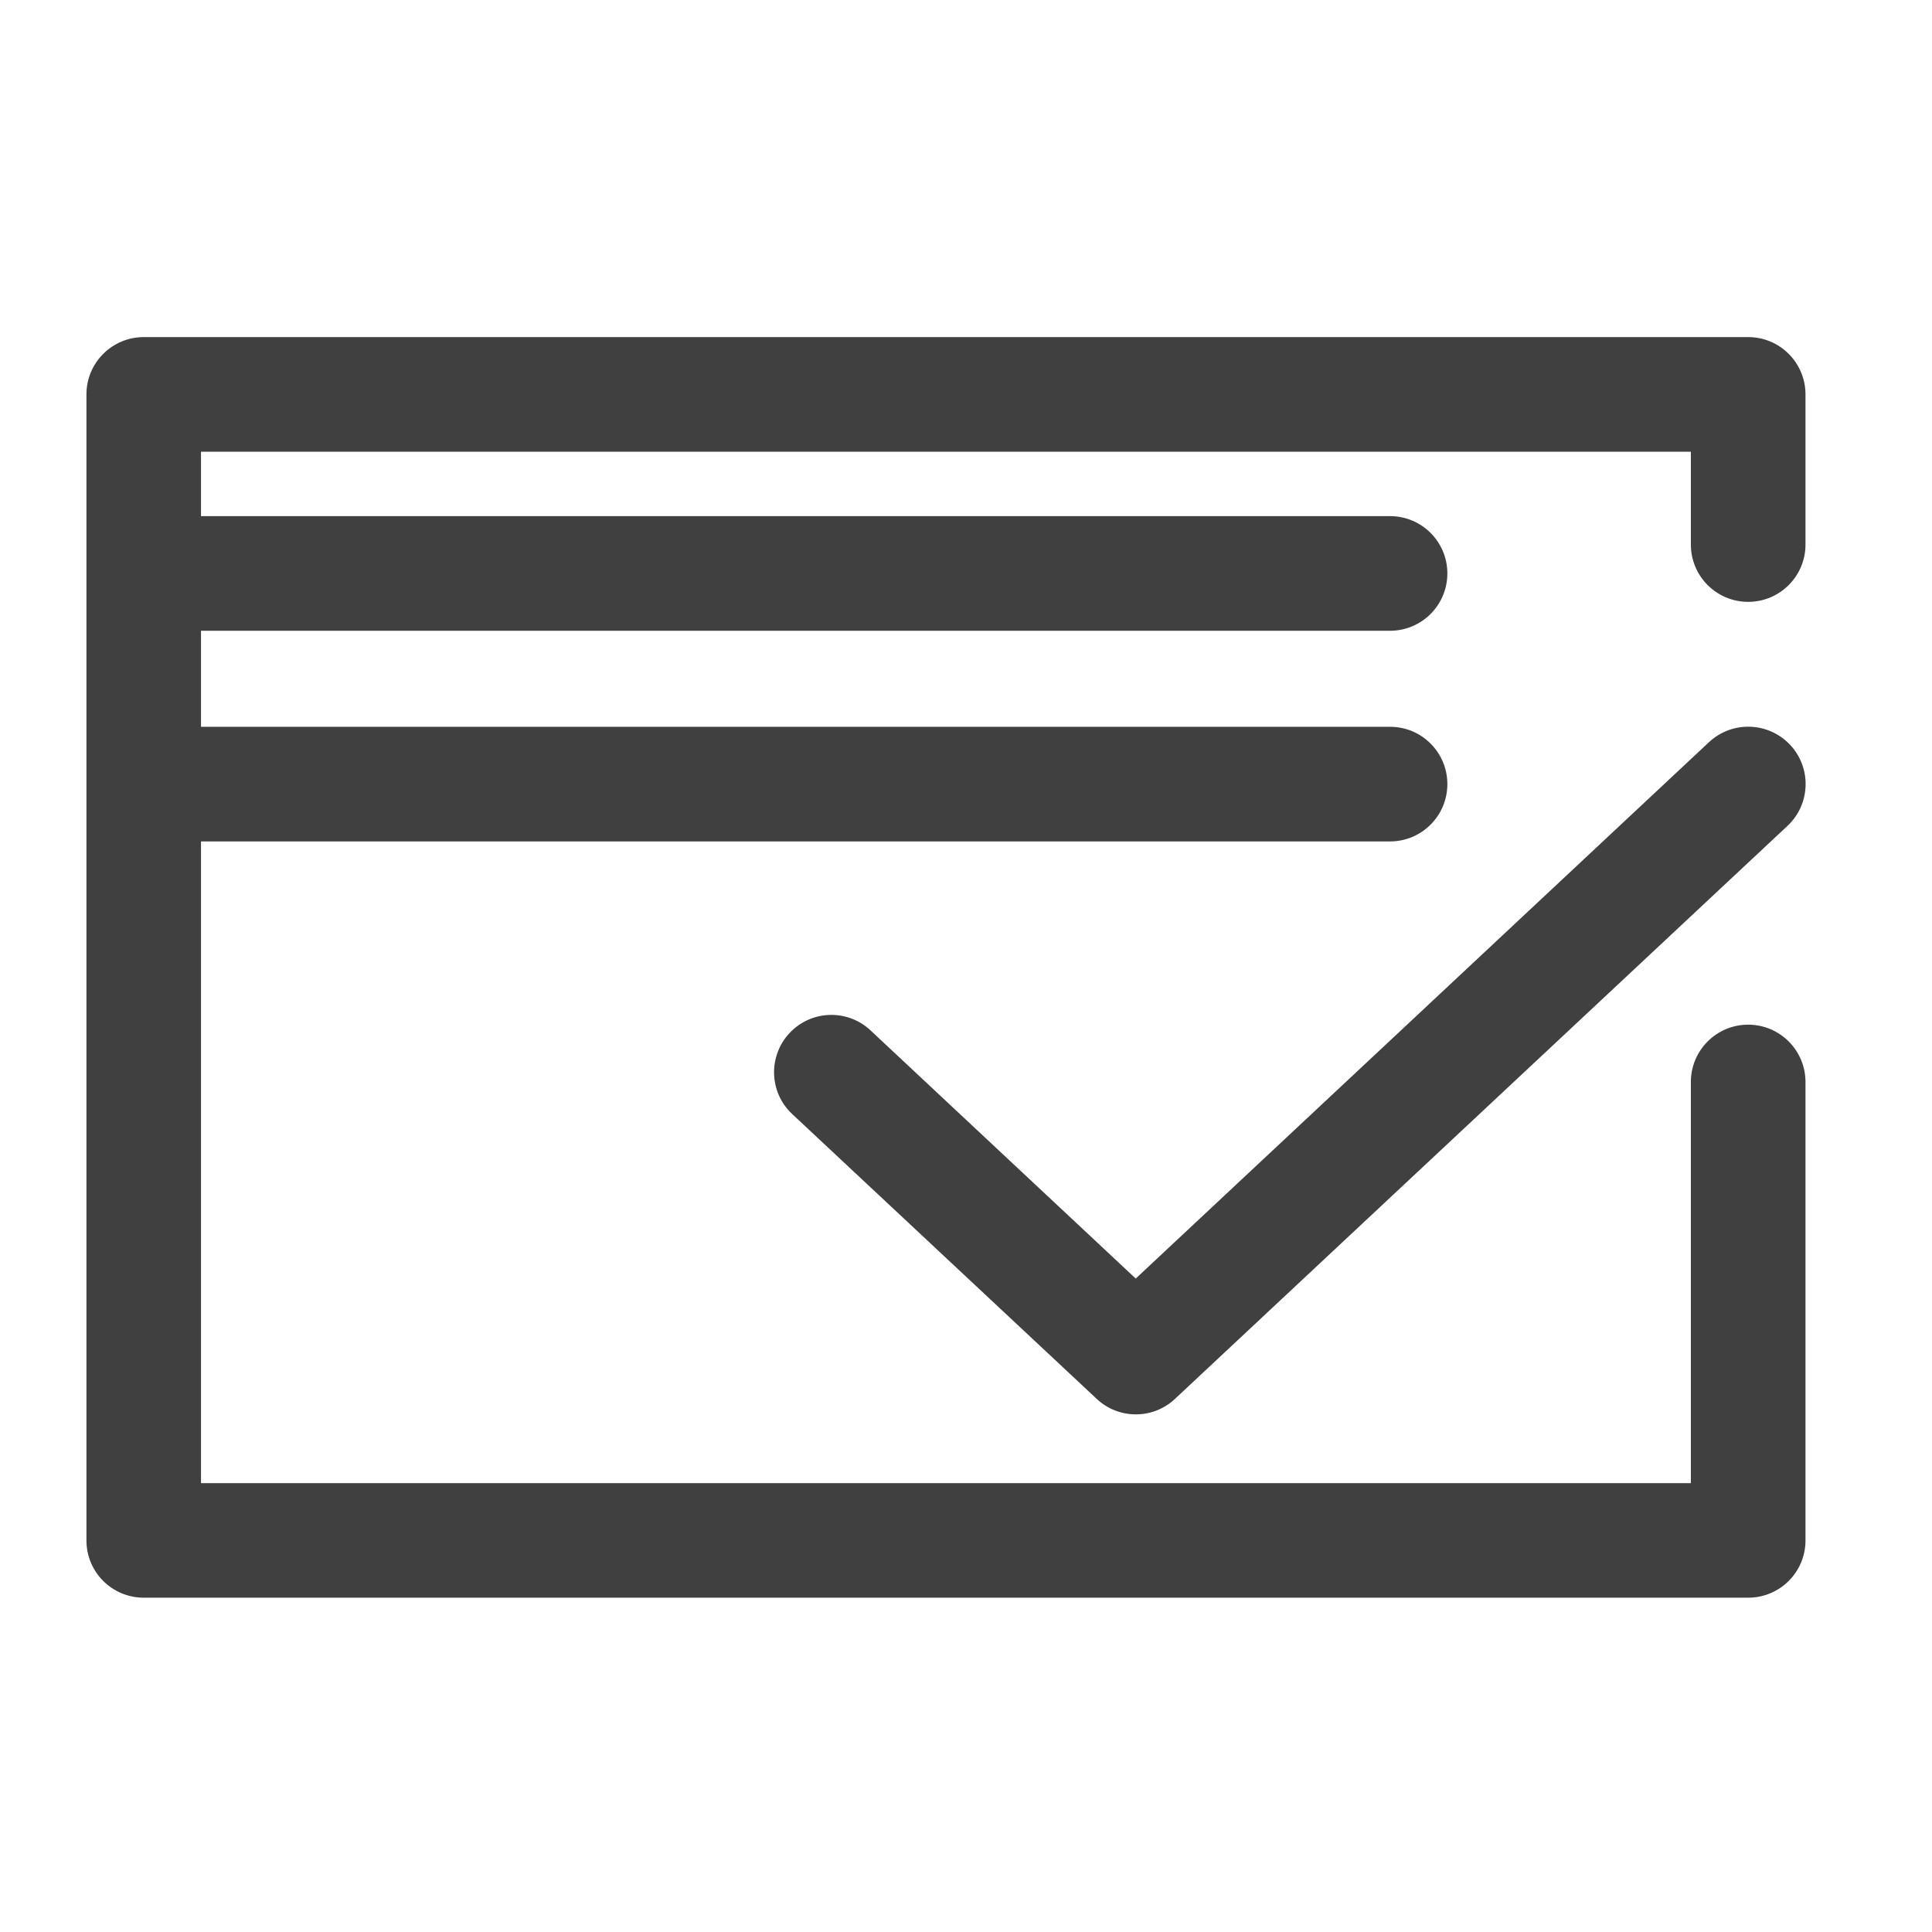 <svg width="27" height="27" viewBox="0 0 27 27" fill="none" xmlns="http://www.w3.org/2000/svg">
<path d="M25.232 5.512C25.232 5.07 24.874 4.711 24.431 4.711H2.009C1.566 4.711 1.208 5.07 1.208 5.512V21.528C1.208 21.97 1.566 22.328 2.009 22.328H24.431C24.874 22.328 25.232 21.97 25.232 21.528V15.121C25.232 14.679 24.874 14.32 24.431 14.32C23.988 14.32 23.63 14.679 23.63 15.121V20.727H2.809V11.759H19.426C19.869 11.759 20.227 11.4 20.227 10.958C20.227 10.516 19.869 10.157 19.426 10.157H2.809V8.815H19.426C19.869 8.815 20.227 8.456 20.227 8.014C20.227 7.572 19.869 7.213 19.426 7.213H2.809V6.313H23.63V7.61C23.63 8.052 23.988 8.411 24.431 8.411C24.874 8.411 25.232 8.052 25.232 7.61V5.512Z" fill="black" fill-opacity="0.75"/>
<path d="M23.883 10.372L15.872 17.868L12.166 14.4C11.842 14.097 11.337 14.114 11.034 14.437C10.732 14.76 10.748 15.267 11.071 15.569L15.326 19.549C15.48 19.694 15.677 19.766 15.874 19.766C16.071 19.766 16.267 19.694 16.421 19.549L24.98 11.542C25.303 11.24 25.32 10.733 25.018 10.41C24.714 10.086 24.207 10.07 23.883 10.372Z" fill="black" fill-opacity="0.75"/>
</svg>
